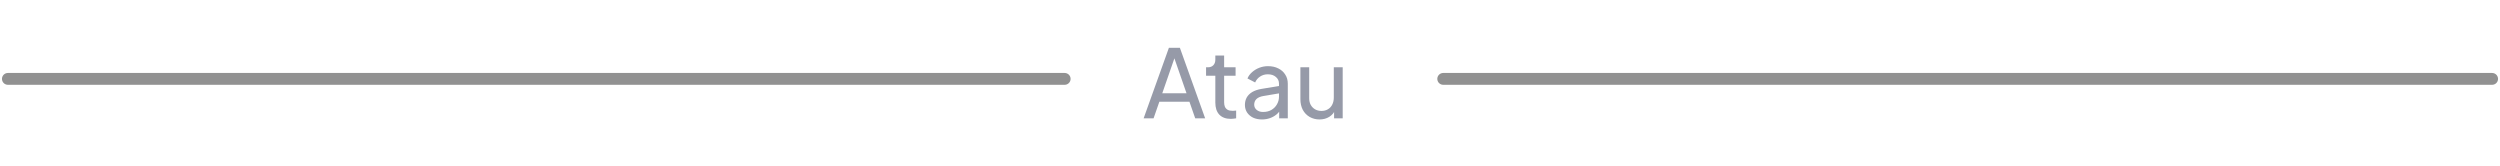 <svg width="317" height="21" viewBox="0 0 317 21" fill="none" xmlns="http://www.w3.org/2000/svg">
<path d="M145.013 15.002L148.217 6.061H149.609L152.813 15.002H151.553L150.821 12.902H147.005L146.273 15.002H145.013ZM147.377 11.822H150.449L148.745 6.913H149.081L147.377 11.822ZM156.072 15.073C155.44 15.073 154.952 14.893 154.608 14.534C154.272 14.174 154.104 13.665 154.104 13.009V9.601H152.928V8.533H153.168C153.456 8.533 153.684 8.445 153.852 8.269C154.02 8.093 154.104 7.861 154.104 7.573V7.045H155.22V8.533H156.672V9.601H155.22V12.973C155.22 13.19 155.252 13.377 155.316 13.537C155.388 13.697 155.504 13.825 155.664 13.921C155.824 14.009 156.036 14.053 156.3 14.053C156.356 14.053 156.424 14.05 156.504 14.041C156.592 14.034 156.672 14.025 156.744 14.018V15.002C156.64 15.025 156.524 15.041 156.396 15.05C156.268 15.066 156.16 15.073 156.072 15.073ZM160.016 15.146C159.592 15.146 159.216 15.069 158.888 14.918C158.568 14.758 158.316 14.541 158.132 14.27C157.948 13.989 157.856 13.669 157.856 13.309C157.856 12.966 157.928 12.658 158.072 12.386C158.224 12.105 158.456 11.87 158.768 11.678C159.088 11.486 159.488 11.35 159.968 11.27L162.368 10.873V11.809L160.22 12.169C159.804 12.242 159.5 12.373 159.308 12.566C159.124 12.758 159.032 12.993 159.032 13.274C159.032 13.537 159.136 13.758 159.344 13.934C159.56 14.11 159.828 14.197 160.148 14.197C160.556 14.197 160.908 14.114 161.204 13.945C161.508 13.77 161.744 13.534 161.912 13.238C162.088 12.941 162.176 12.614 162.176 12.254V10.61C162.176 10.258 162.044 9.973 161.78 9.757C161.524 9.533 161.184 9.421 160.76 9.421C160.392 9.421 160.064 9.517 159.776 9.709C159.496 9.893 159.288 10.142 159.152 10.454L158.18 9.949C158.3 9.653 158.492 9.389 158.756 9.157C159.02 8.917 159.328 8.729 159.68 8.593C160.032 8.457 160.4 8.389 160.784 8.389C161.28 8.389 161.716 8.485 162.092 8.677C162.468 8.861 162.76 9.121 162.968 9.457C163.184 9.785 163.292 10.169 163.292 10.61V15.002H162.2V13.777L162.404 13.85C162.268 14.105 162.084 14.329 161.852 14.521C161.62 14.713 161.348 14.866 161.036 14.977C160.724 15.089 160.384 15.146 160.016 15.146ZM167.314 15.146C166.85 15.146 166.43 15.037 166.054 14.822C165.686 14.605 165.398 14.306 165.19 13.921C164.99 13.53 164.89 13.082 164.89 12.578V8.533H166.006V12.457C166.006 12.777 166.07 13.057 166.198 13.297C166.334 13.537 166.518 13.726 166.75 13.861C166.99 13.998 167.262 14.066 167.566 14.066C167.87 14.066 168.138 13.998 168.37 13.861C168.61 13.726 168.794 13.53 168.922 13.274C169.058 13.018 169.126 12.713 169.126 12.361V8.533H170.254V15.002H169.162V13.742L169.342 13.85C169.19 14.258 168.93 14.578 168.562 14.809C168.202 15.034 167.786 15.146 167.314 15.146Z" fill="#969AA8"/>
<path d="M1 10.002H135" stroke="black" stroke-opacity="0.43" stroke-width="1.5" stroke-linecap="round"/>
<path d="M183 10.002L316 10.002" stroke="black" stroke-opacity="0.43" stroke-width="1.5" stroke-linecap="round"/>
</svg>
